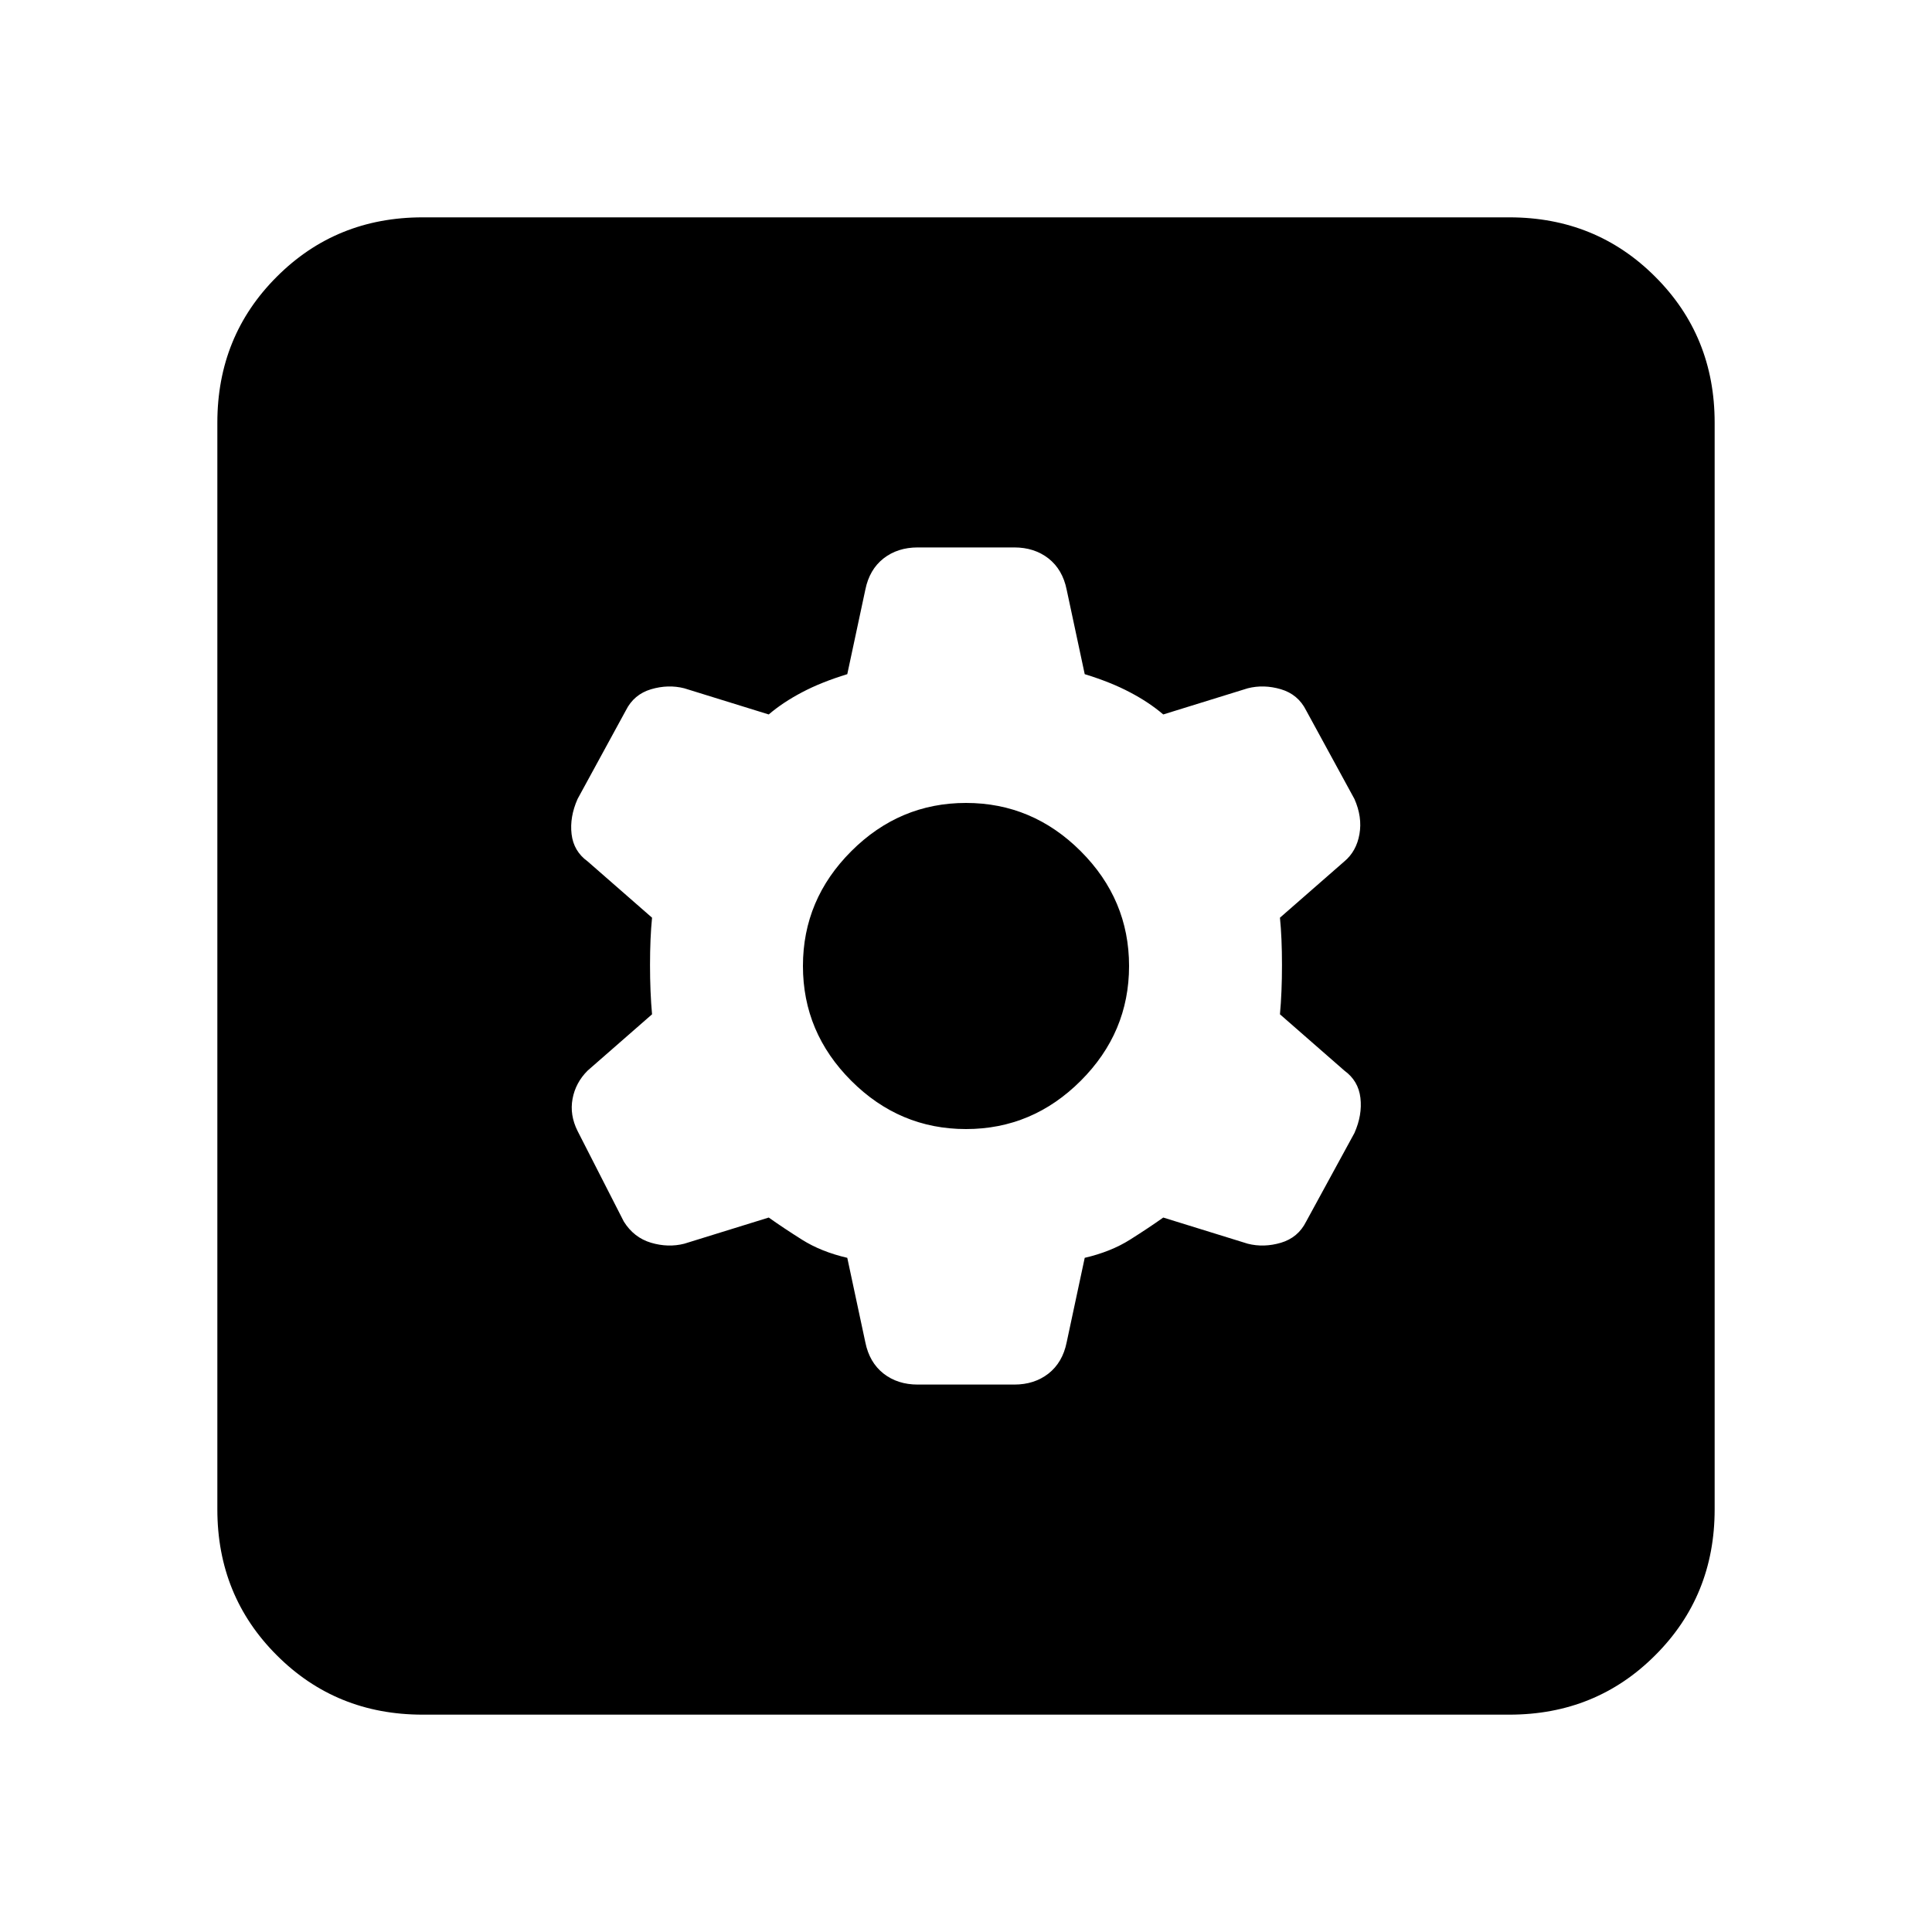 <svg xmlns="http://www.w3.org/2000/svg" height="20" width="20"><path d="M4.375 17.75Q3.479 17.75 2.865 17.135Q2.25 16.521 2.25 15.625V4.375Q2.25 3.479 2.865 2.865Q3.479 2.25 4.375 2.25H15.625Q16.521 2.25 17.135 2.865Q17.75 3.479 17.75 4.375V15.625Q17.75 16.521 17.135 17.135Q16.521 17.75 15.625 17.75ZM9.5 14.333H10.5Q10.708 14.333 10.854 14.219Q11 14.104 11.042 13.896L11.229 13.021Q11.5 12.958 11.698 12.833Q11.896 12.708 12.042 12.604L12.917 12.875Q13.083 12.917 13.26 12.865Q13.438 12.812 13.521 12.646L14.021 11.729Q14.104 11.542 14.083 11.365Q14.062 11.188 13.917 11.083L13.25 10.5Q13.271 10.271 13.271 9.99Q13.271 9.708 13.25 9.5L13.917 8.917Q14.042 8.812 14.073 8.635Q14.104 8.458 14.021 8.271L13.521 7.354Q13.438 7.188 13.26 7.135Q13.083 7.083 12.917 7.125L12.042 7.396Q11.896 7.271 11.698 7.167Q11.5 7.062 11.229 6.979L11.042 6.104Q11 5.896 10.854 5.781Q10.708 5.667 10.5 5.667H9.5Q9.292 5.667 9.146 5.781Q9 5.896 8.958 6.104L8.771 6.979Q8.5 7.062 8.302 7.167Q8.104 7.271 7.958 7.396L7.083 7.125Q6.917 7.083 6.74 7.135Q6.562 7.188 6.479 7.354L5.979 8.271Q5.896 8.458 5.917 8.635Q5.938 8.812 6.083 8.917L6.75 9.5Q6.729 9.708 6.729 9.99Q6.729 10.271 6.75 10.5L6.083 11.083Q5.958 11.208 5.927 11.375Q5.896 11.542 5.979 11.708L6.458 12.646Q6.562 12.812 6.74 12.865Q6.917 12.917 7.083 12.875L7.958 12.604Q8.104 12.708 8.302 12.833Q8.5 12.958 8.771 13.021L8.958 13.896Q9 14.104 9.146 14.219Q9.292 14.333 9.5 14.333ZM10 11.688Q9.312 11.688 8.812 11.188Q8.312 10.688 8.312 10Q8.312 9.312 8.812 8.812Q9.312 8.312 10 8.312Q10.688 8.312 11.188 8.812Q11.688 9.312 11.688 10Q11.688 10.688 11.188 11.188Q10.688 11.688 10 11.688Z"/></svg>